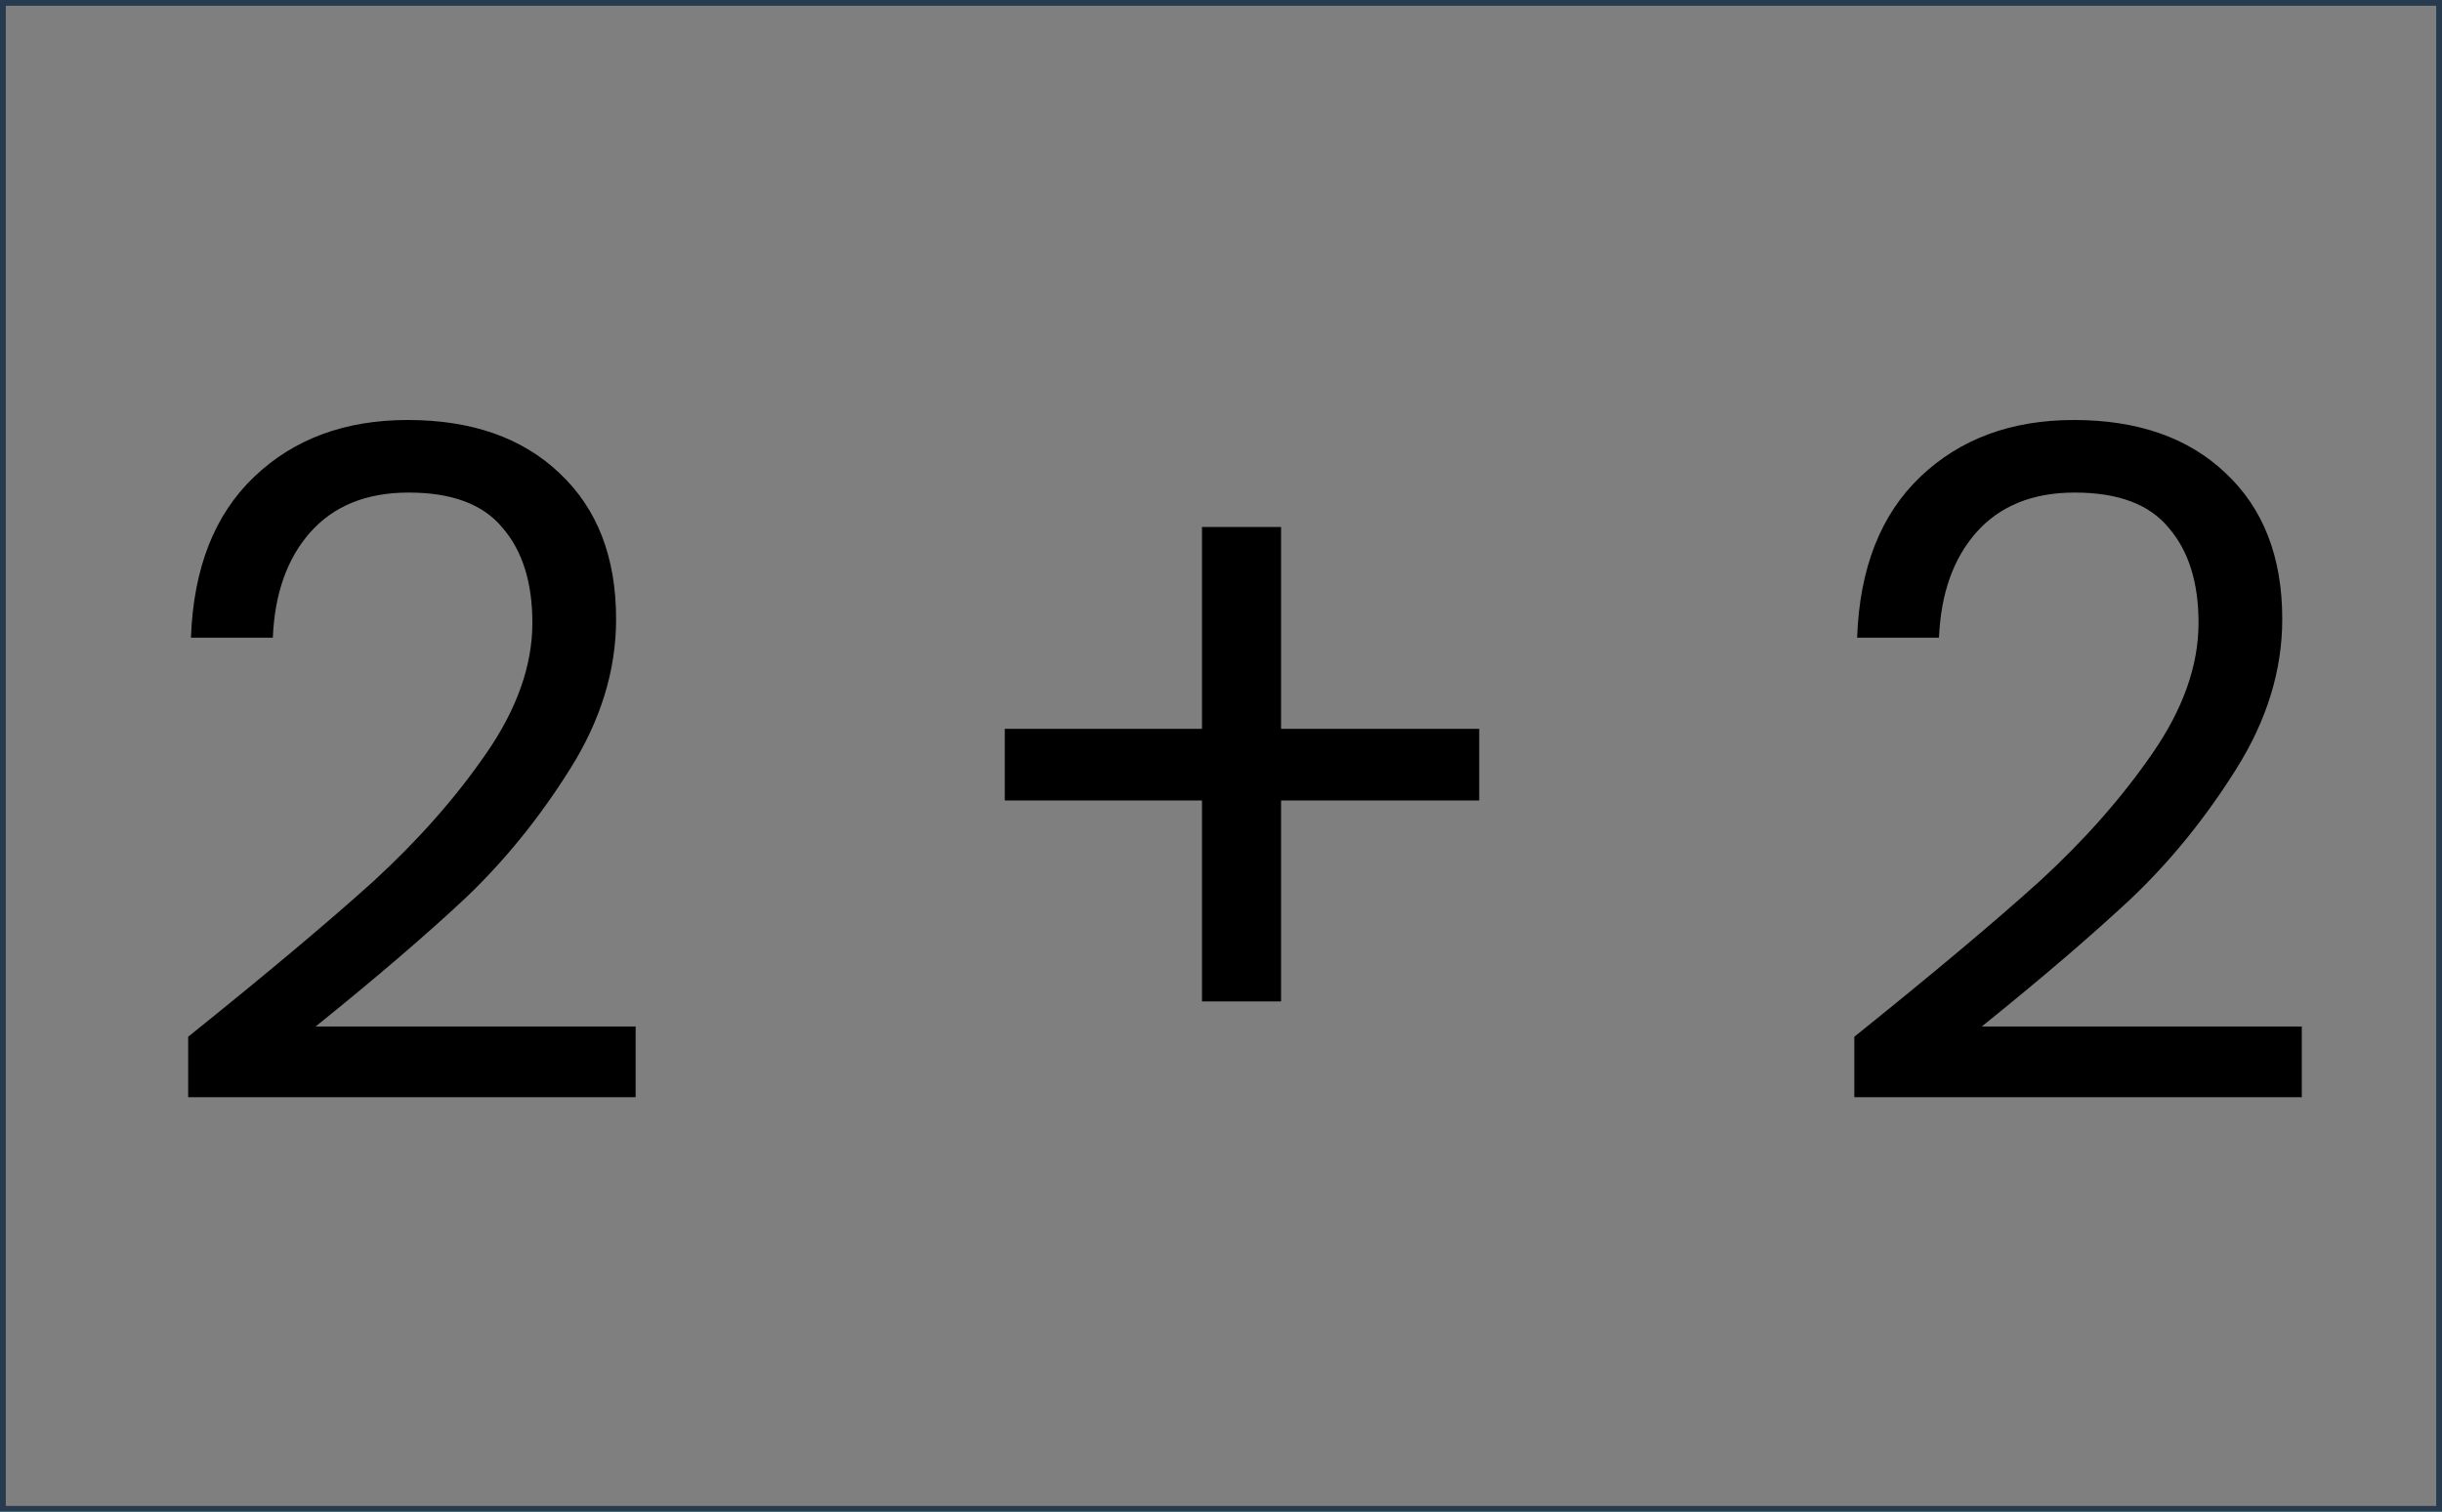 <svg width="420" height="260" viewBox="0 0 420 260" fill="none" xmlns="http://www.w3.org/2000/svg">
<g clip-path="url(#clip0_43_45)">
<rect width="420" height="260" fill="#7F7F7F"/>
<g filter="url(#filter0_d_43_45)">
<path d="M25.363 174.32C38.91 163.44 49.523 154.533 57.203 147.6C64.883 140.56 71.337 133.253 76.563 125.68C81.897 118 84.563 110.48 84.563 103.12C84.563 96.187 82.856 90.747 79.443 86.8C76.136 82.747 70.75 80.72 63.283 80.72C56.03 80.72 50.377 83.013 46.323 87.6C42.377 92.08 40.243 98.107 39.923 105.68H25.843C26.27 93.733 29.896 84.507 36.723 78C43.55 71.493 52.35 68.24 63.123 68.24C74.11 68.24 82.803 71.28 89.203 77.36C95.71 83.44 98.963 91.813 98.963 102.48C98.963 111.333 96.296 119.973 90.963 128.4C85.737 136.72 79.763 144.08 73.043 150.48C66.323 156.773 57.736 164.133 47.283 172.56H102.323V184.72H25.363V174.32ZM247.411 133.68H213.331V168.24H199.731V133.68H165.811V121.36H199.731V86.64H213.331V121.36H247.411V133.68ZM311.926 174.32C325.472 163.44 336.086 154.533 343.766 147.6C351.446 140.56 357.899 133.253 363.126 125.68C368.459 118 371.126 110.48 371.126 103.12C371.126 96.187 369.419 90.747 366.006 86.8C362.699 82.747 357.312 80.72 349.846 80.72C342.592 80.72 336.939 83.013 332.886 87.6C328.939 92.08 326.806 98.107 326.486 105.68H312.406C312.832 93.733 316.459 84.507 323.286 78C330.112 71.493 338.912 68.24 349.686 68.24C360.672 68.24 369.366 71.28 375.766 77.36C382.272 83.44 385.526 91.813 385.526 102.48C385.526 111.333 382.859 119.973 377.526 128.4C372.299 136.72 366.326 144.08 359.606 150.48C352.886 156.773 344.299 164.133 333.846 172.56H388.886V184.72H311.926V174.32Z" fill="black"/>
</g>
</g>
<rect x="0.5" y="0.5" width="419" height="259" stroke="#F75590"/>
<rect x="0.5" y="0.5" width="419" height="259" stroke="#29DCBE"/>
<rect x="0.5" y="0.5" width="419" height="259" stroke="#283A4E"/>
<defs>
<filter id="filter0_d_43_45" x="15.363" y="55.24" width="397.522" height="150.48" filterUnits="userSpaceOnUse" color-interpolation-filters="sRGB">
<feFlood flood-opacity="0" result="BackgroundImageFix"/>
<feColorMatrix in="SourceAlpha" type="matrix" values="0 0 0 0 0 0 0 0 0 0 0 0 0 0 0 0 0 0 127 0" result="hardAlpha"/>
<feOffset dx="7" dy="4"/>
<feGaussianBlur stdDeviation="8.5"/>
<feComposite in2="hardAlpha" operator="out"/>
<feColorMatrix type="matrix" values="0 0 0 0 0 0 0 0 0 0 0 0 0 0 0 0 0 0 0.3 0"/>
<feBlend mode="normal" in2="BackgroundImageFix" result="effect1_dropShadow_43_45"/>
<feBlend mode="normal" in="SourceGraphic" in2="effect1_dropShadow_43_45" result="shape"/>
</filter>
<clipPath id="clip0_43_45">
<rect width="420" height="260" fill="white"/>
</clipPath>
</defs>
</svg>
